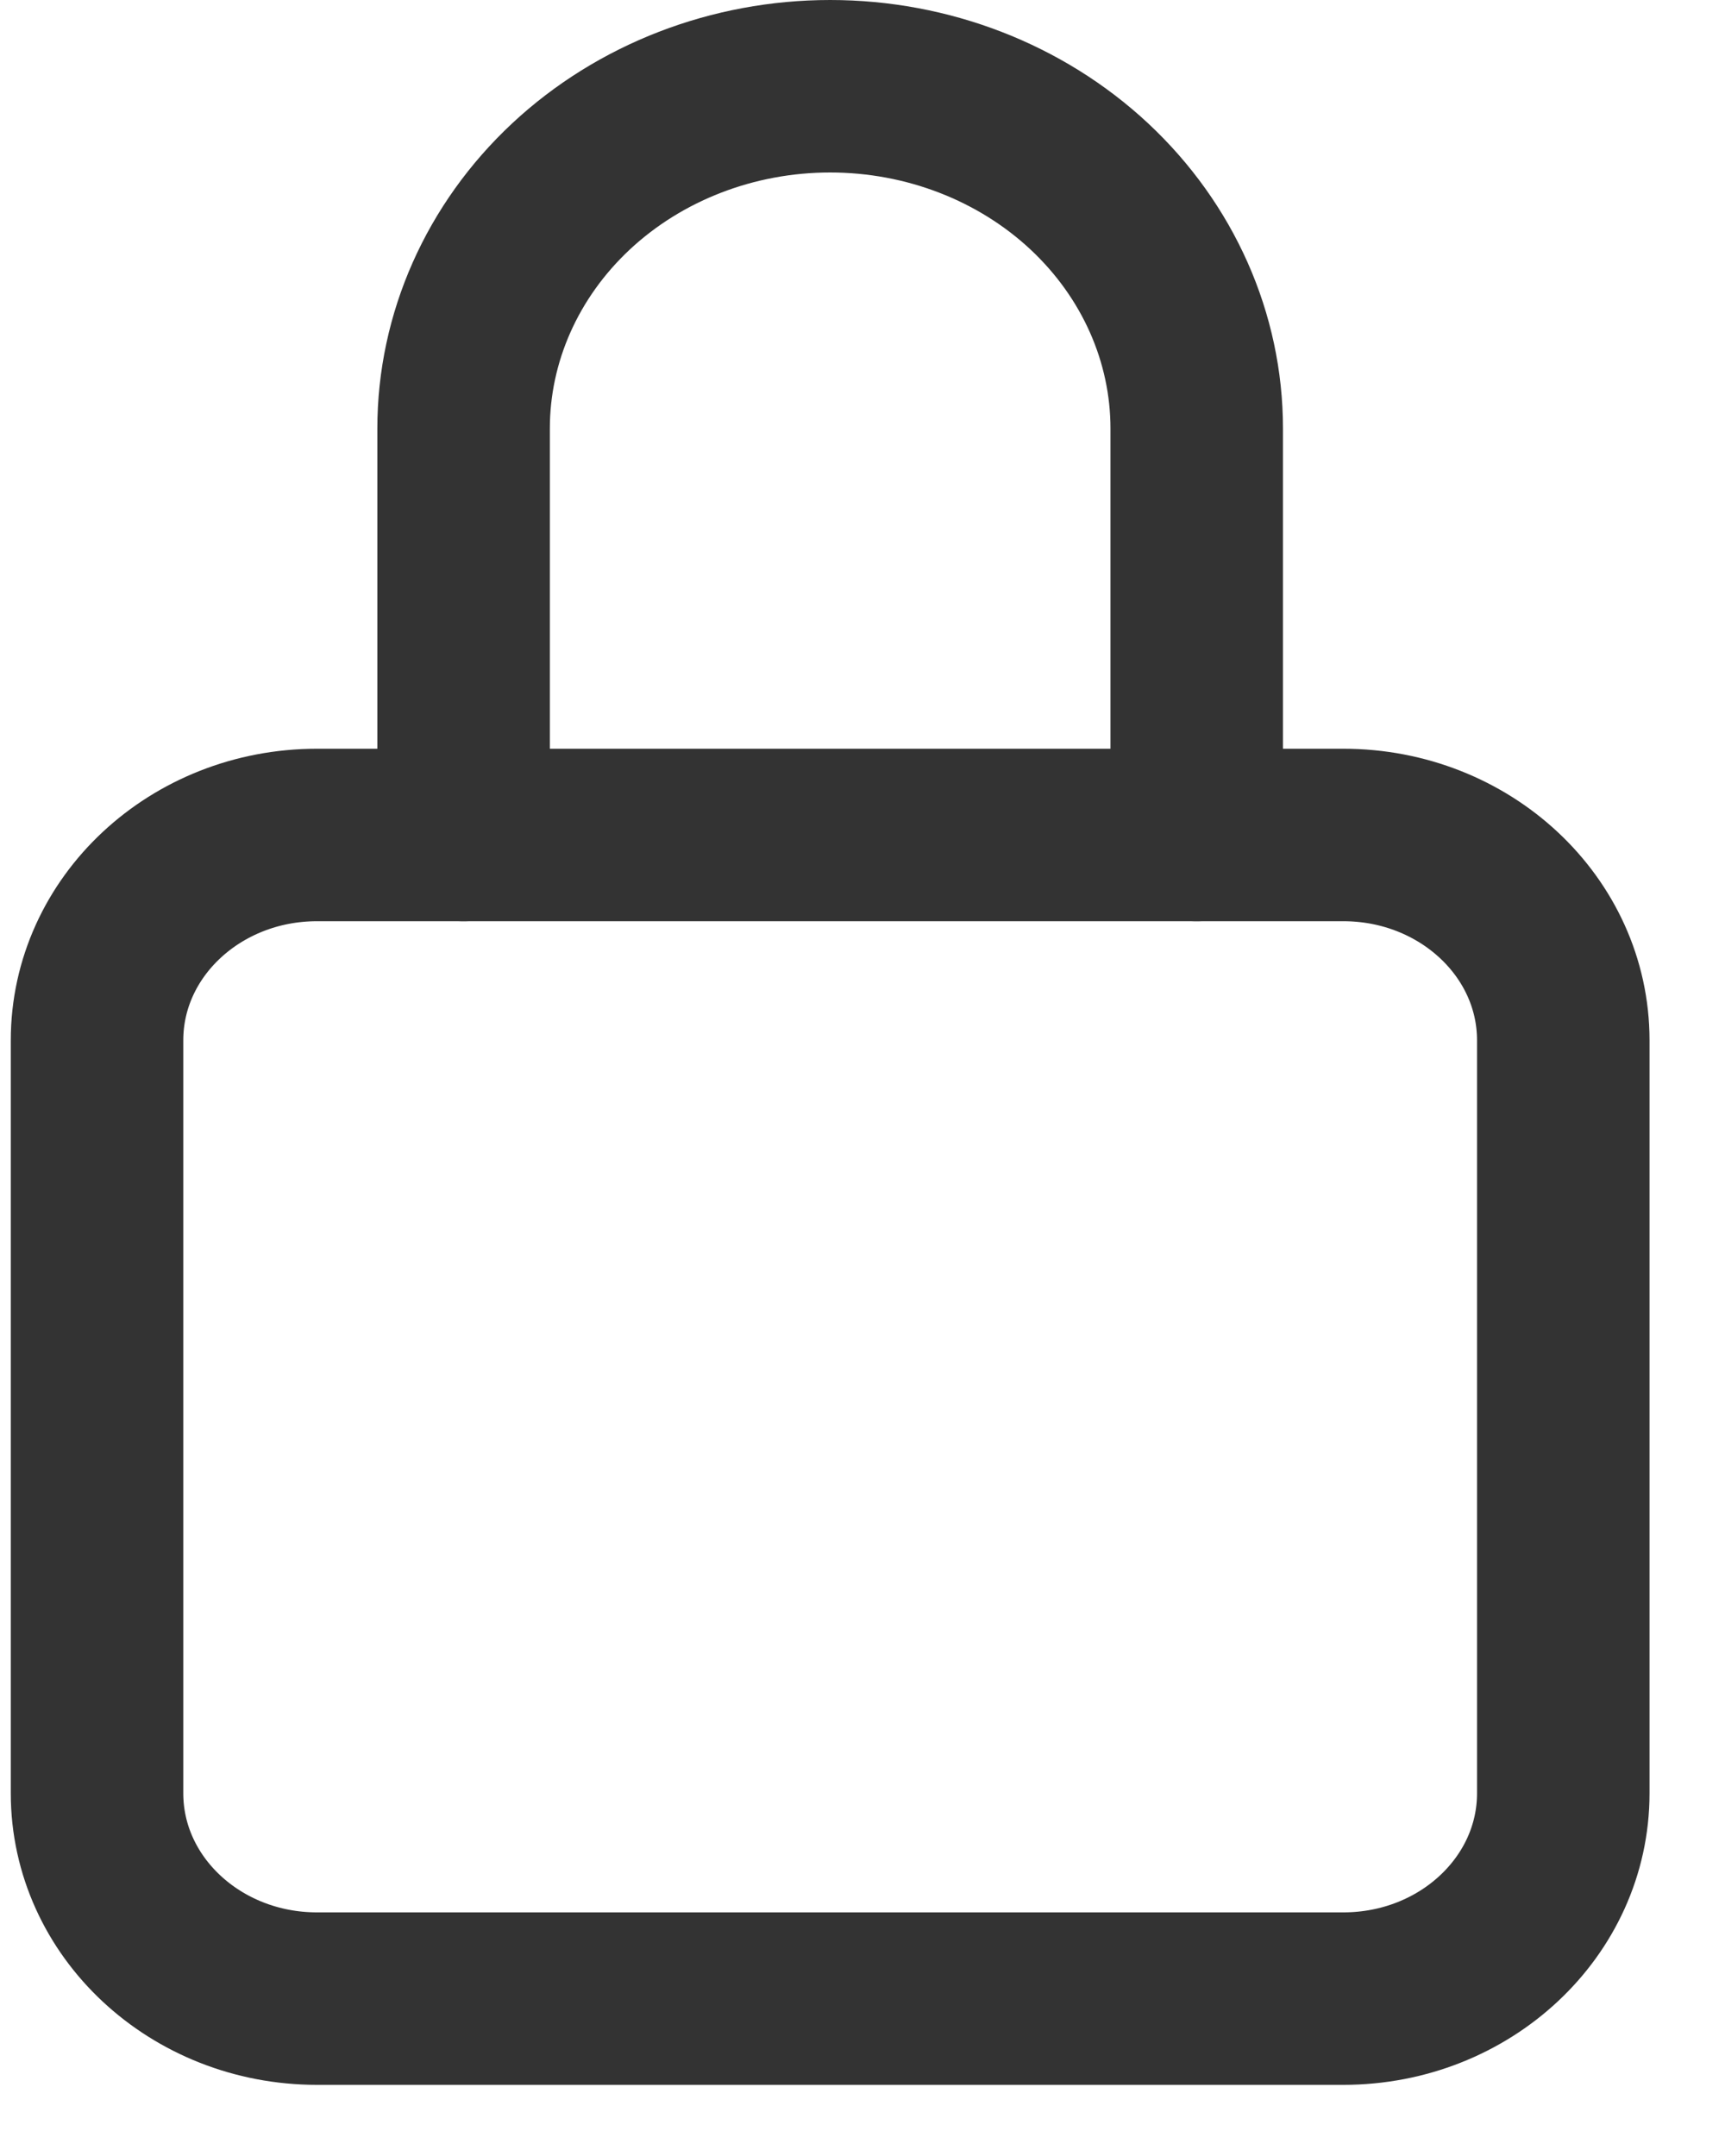 <svg width="20" height="25" viewBox="0 0 20 25" fill="none" xmlns="http://www.w3.org/2000/svg">
<path d="M13.875 9.682V4.969C13.875 3.916 13.427 2.907 12.63 2.162C11.833 1.418 10.752 1 9.625 1C8.498 1 7.417 1.418 6.62 2.162C5.823 2.907 5.375 3.916 5.375 4.969V9.682" stroke="#333333" stroke-width="2" stroke-linecap="round" stroke-linejoin="round"/>
<path d="M15.575 9.682H3.675C2.267 9.682 1.125 10.748 1.125 12.063V20.794C1.125 22.109 2.267 23.175 3.675 23.175H15.575C16.983 23.175 18.125 22.109 18.125 20.794V12.063C18.125 10.748 16.983 9.682 15.575 9.682Z" stroke="#333333" stroke-width="2" stroke-linecap="round" stroke-linejoin="round"/>
</svg>
